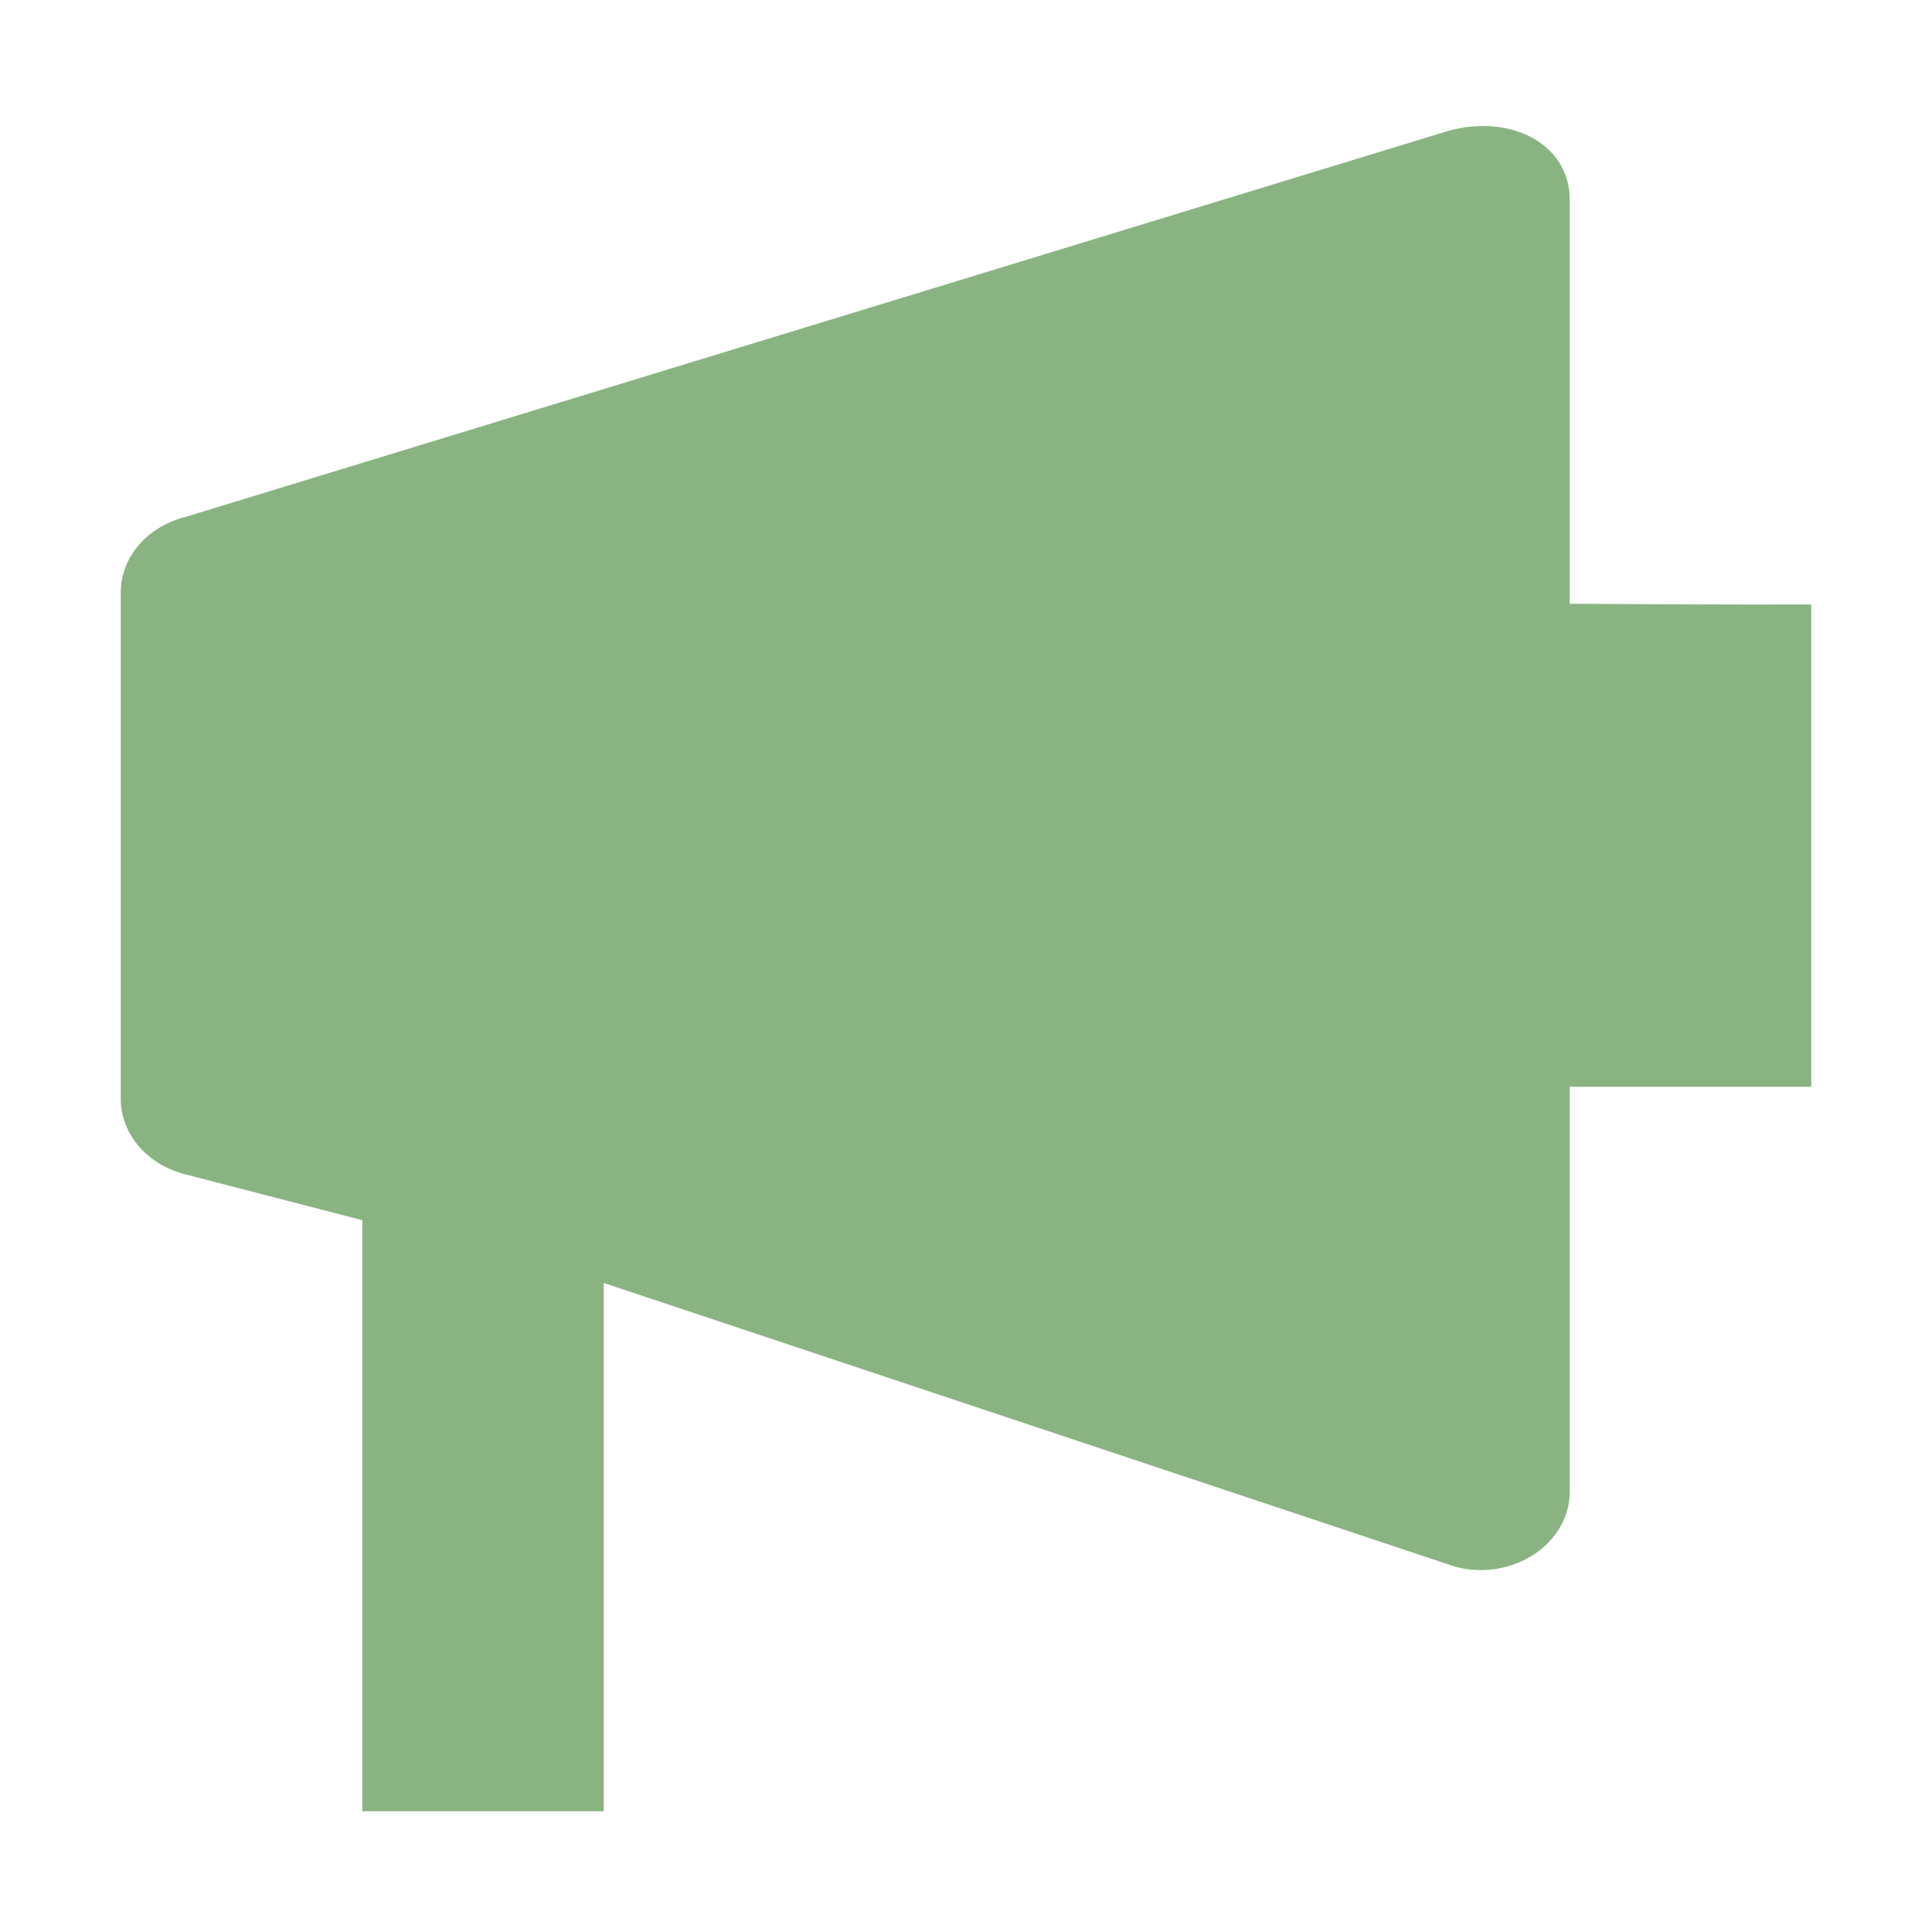 <svg width="16" height="16" version="1.1" xmlns="http://www.w3.org/2000/svg">
 <defs>
  <style id="current-color-scheme" type="text/css">.ColorScheme-Text { color:#89b482; } .ColorScheme-Highlight { color:#4285f4; } .ColorScheme-NeutralText { color:#ff9800; } .ColorScheme-PositiveText { color:#4caf50; } .ColorScheme-NegativeText { color:#f44336; }</style>
 </defs>
 <path d="M 12,1.082 1.529,4.283 C 1.216,4.364 1,4.617 1,4.906 v 4.195 c 3.493e-4,0.288 0.216,0.542 0.529,0.623 L 3,10.105 V 15 h 2 v -4.375 l 7.055,2.351 C 12.527,13.098 13,12.786 13,12.352 V 9 h 2 V 5.006 C 14.333,5.008 13.667,5.004 13,5 V 1.656 C 13,1.197 12.522,0.942 12,1.082 Z" style="fill:currentColor" class="ColorScheme-Text"/>
</svg>
